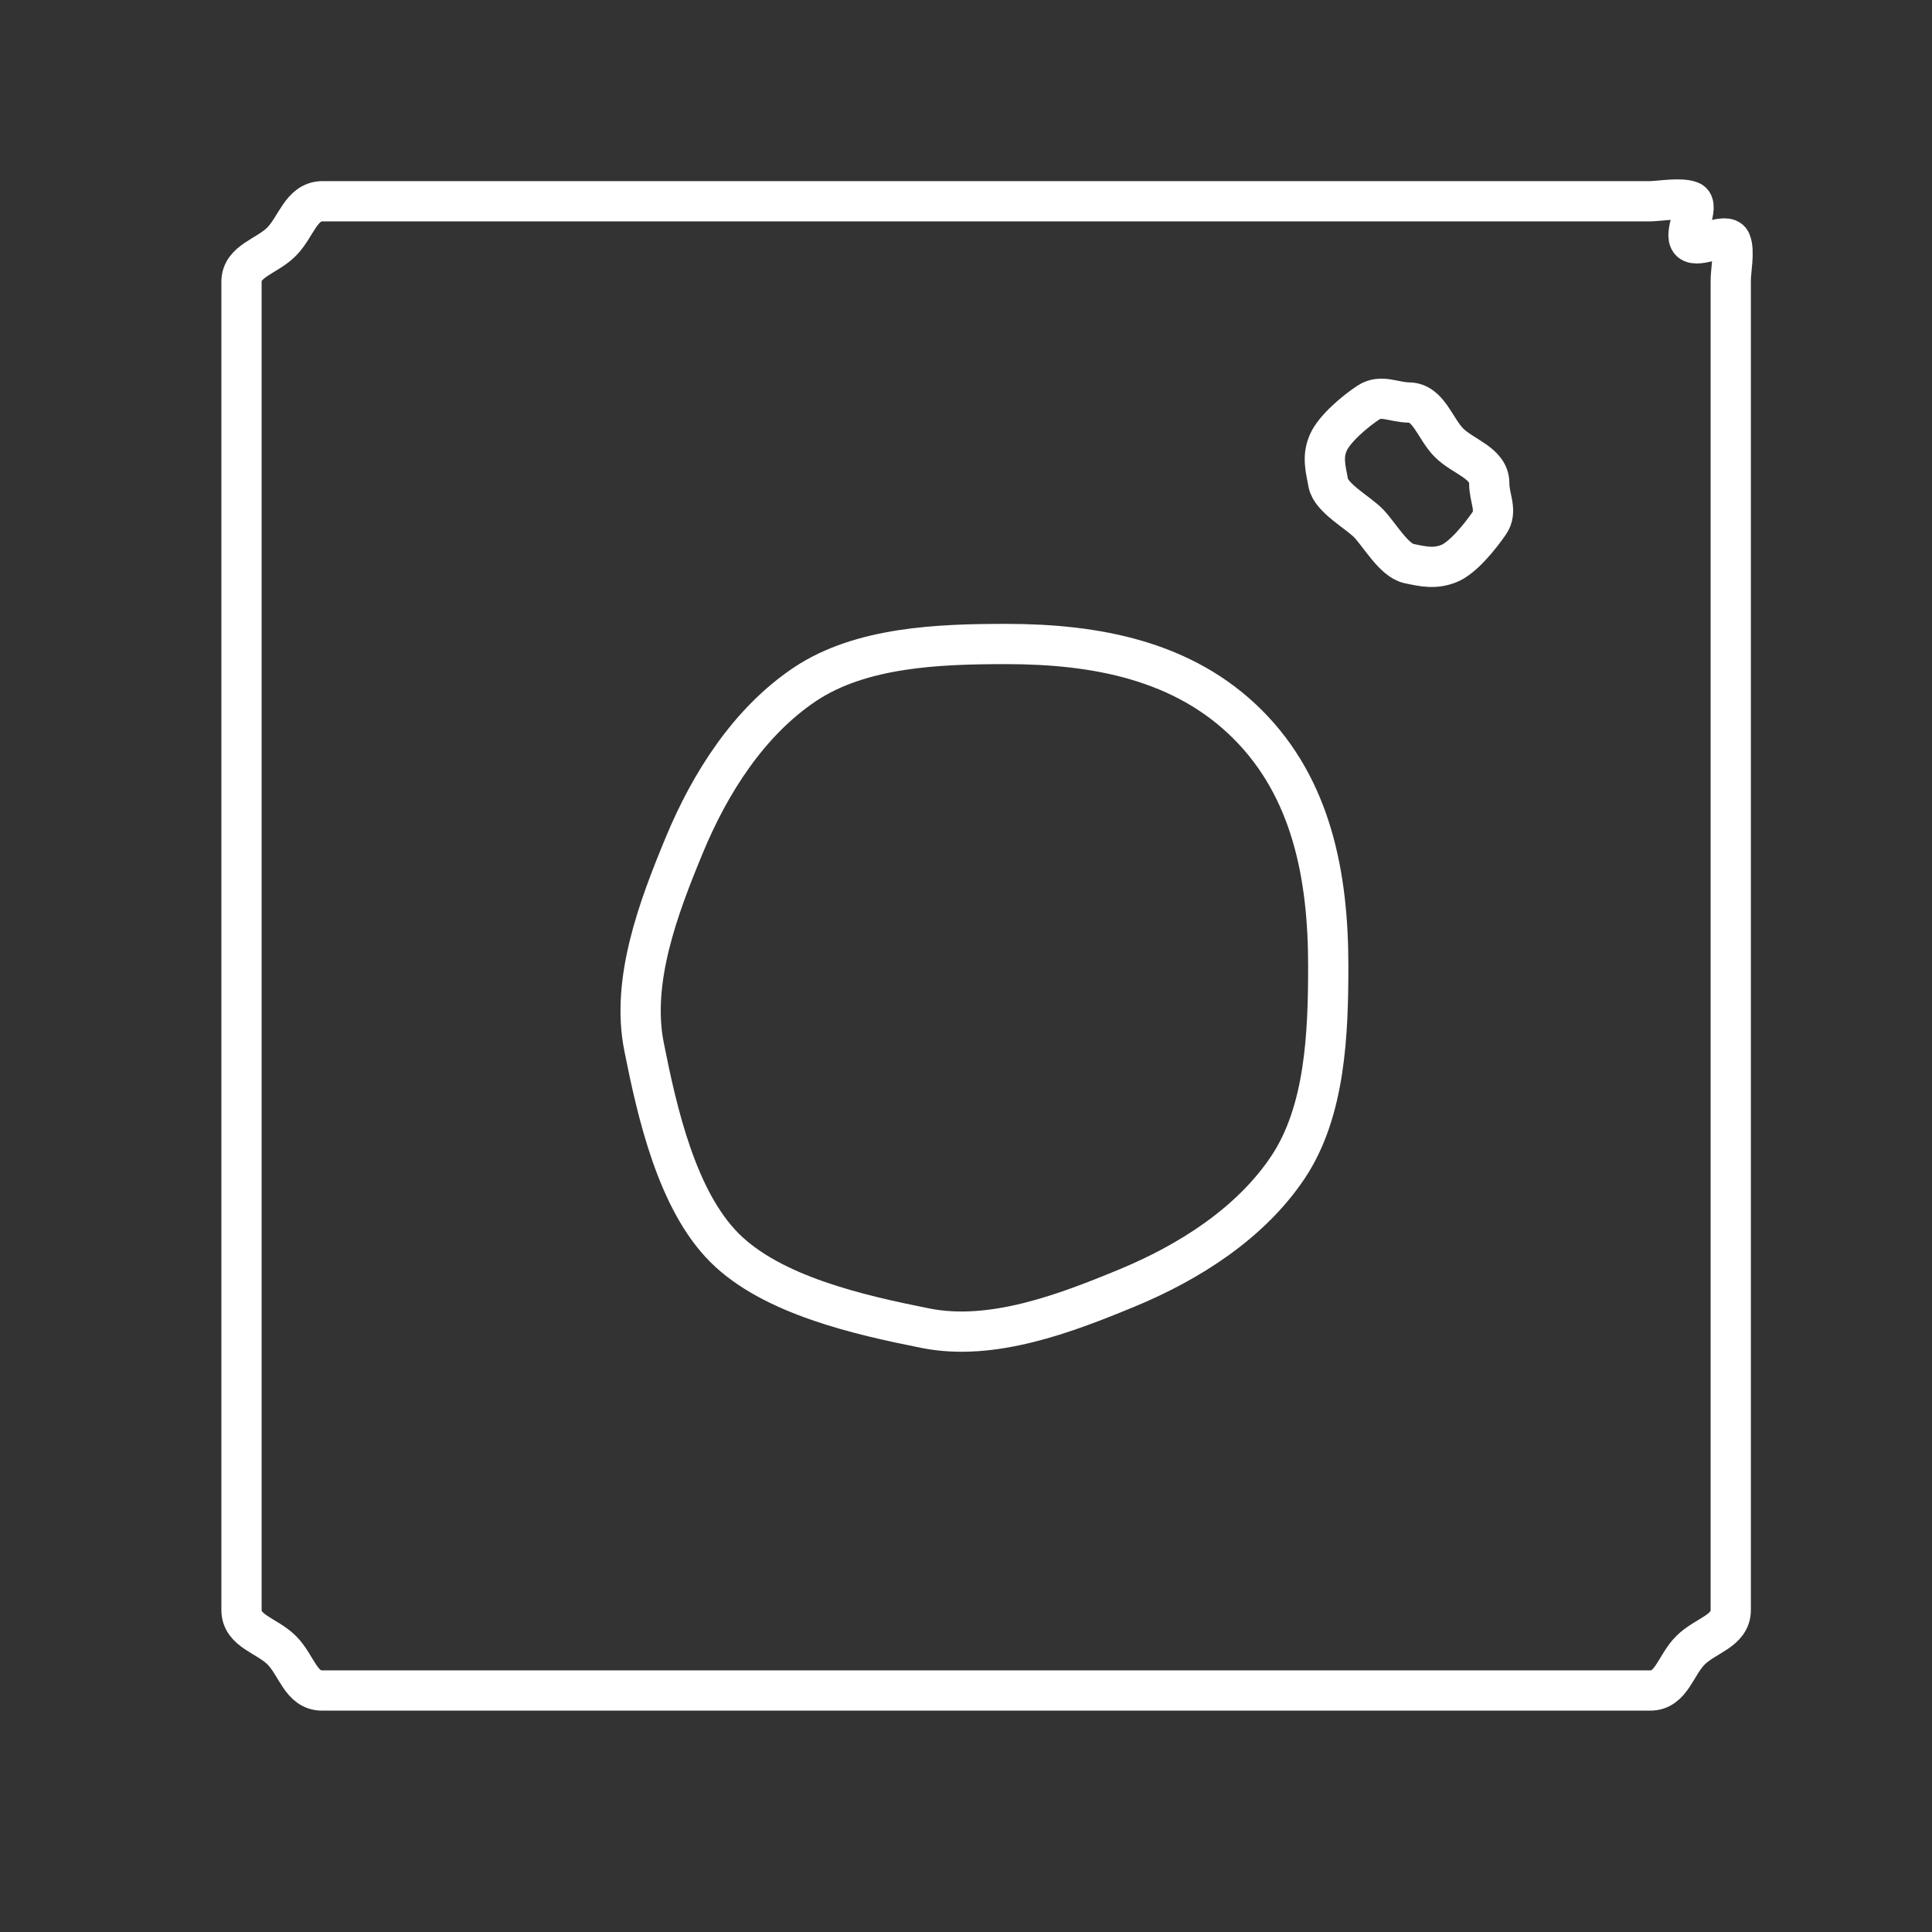 <svg width="48" height="48" viewBox="0 0 48 48" fill="none" xmlns="http://www.w3.org/2000/svg">
<rect x="0" y="0" width="48" height="48" fill="#333333" stroke="none"/>
<path d="M35 10C34.622 9.995 34.317 9.794 34 10C33.683 10.206 33.149 10.652 33 11C32.85 11.347 32.931 11.628 33 12C33.069 12.372 33.736 12.729 34 13C34.264 13.271 34.63 13.921 35 14C35.37 14.079 35.649 14.14 36 14C36.351 13.86 36.786 13.311 37 13C37.214 12.688 36.995 12.378 37 12V12C36.995 11.501 36.352 11.352 36 11C35.648 10.647 35.498 10.004 35 10Z" stroke="white" stroke-linecap="round" stroke-linejoin="round"/>
<path d="M41 5H8C7.48 5.013 7.363 5.628 7 6C6.637 6.372 6 6.48 6 7V40C6 40.528 6.626 40.626 7 41C7.374 41.373 7.472 42 8 42H41C41.528 42 41.626 41.373 42 41C42.374 40.626 43 40.528 43 40V7C42.993 6.738 43.106 6.239 43 6C42.894 5.761 42.19 6.18 42 6C41.81 5.819 42.244 5.094 42 5C41.756 4.906 41.262 4.993 41 5Z" stroke="white" stroke-linecap="round" stroke-linejoin="round"/>
<path d="M25 16C23.327 16 21.391 16.071 20 17C18.609 17.929 17.64 19.454 17 21C16.36 22.546 15.674 24.359 16 26C16.326 27.641 16.817 29.817 18 31C19.183 32.183 21.359 32.674 23 33C24.641 33.326 26.455 32.64 28 32C29.546 31.36 31.071 30.391 32 29C32.929 27.609 33 25.673 33 24C33 21.757 32.586 19.586 31 18C29.414 16.414 27.243 16 25 16Z" stroke="white" stroke-linecap="round" stroke-linejoin="round"/>
</svg>
